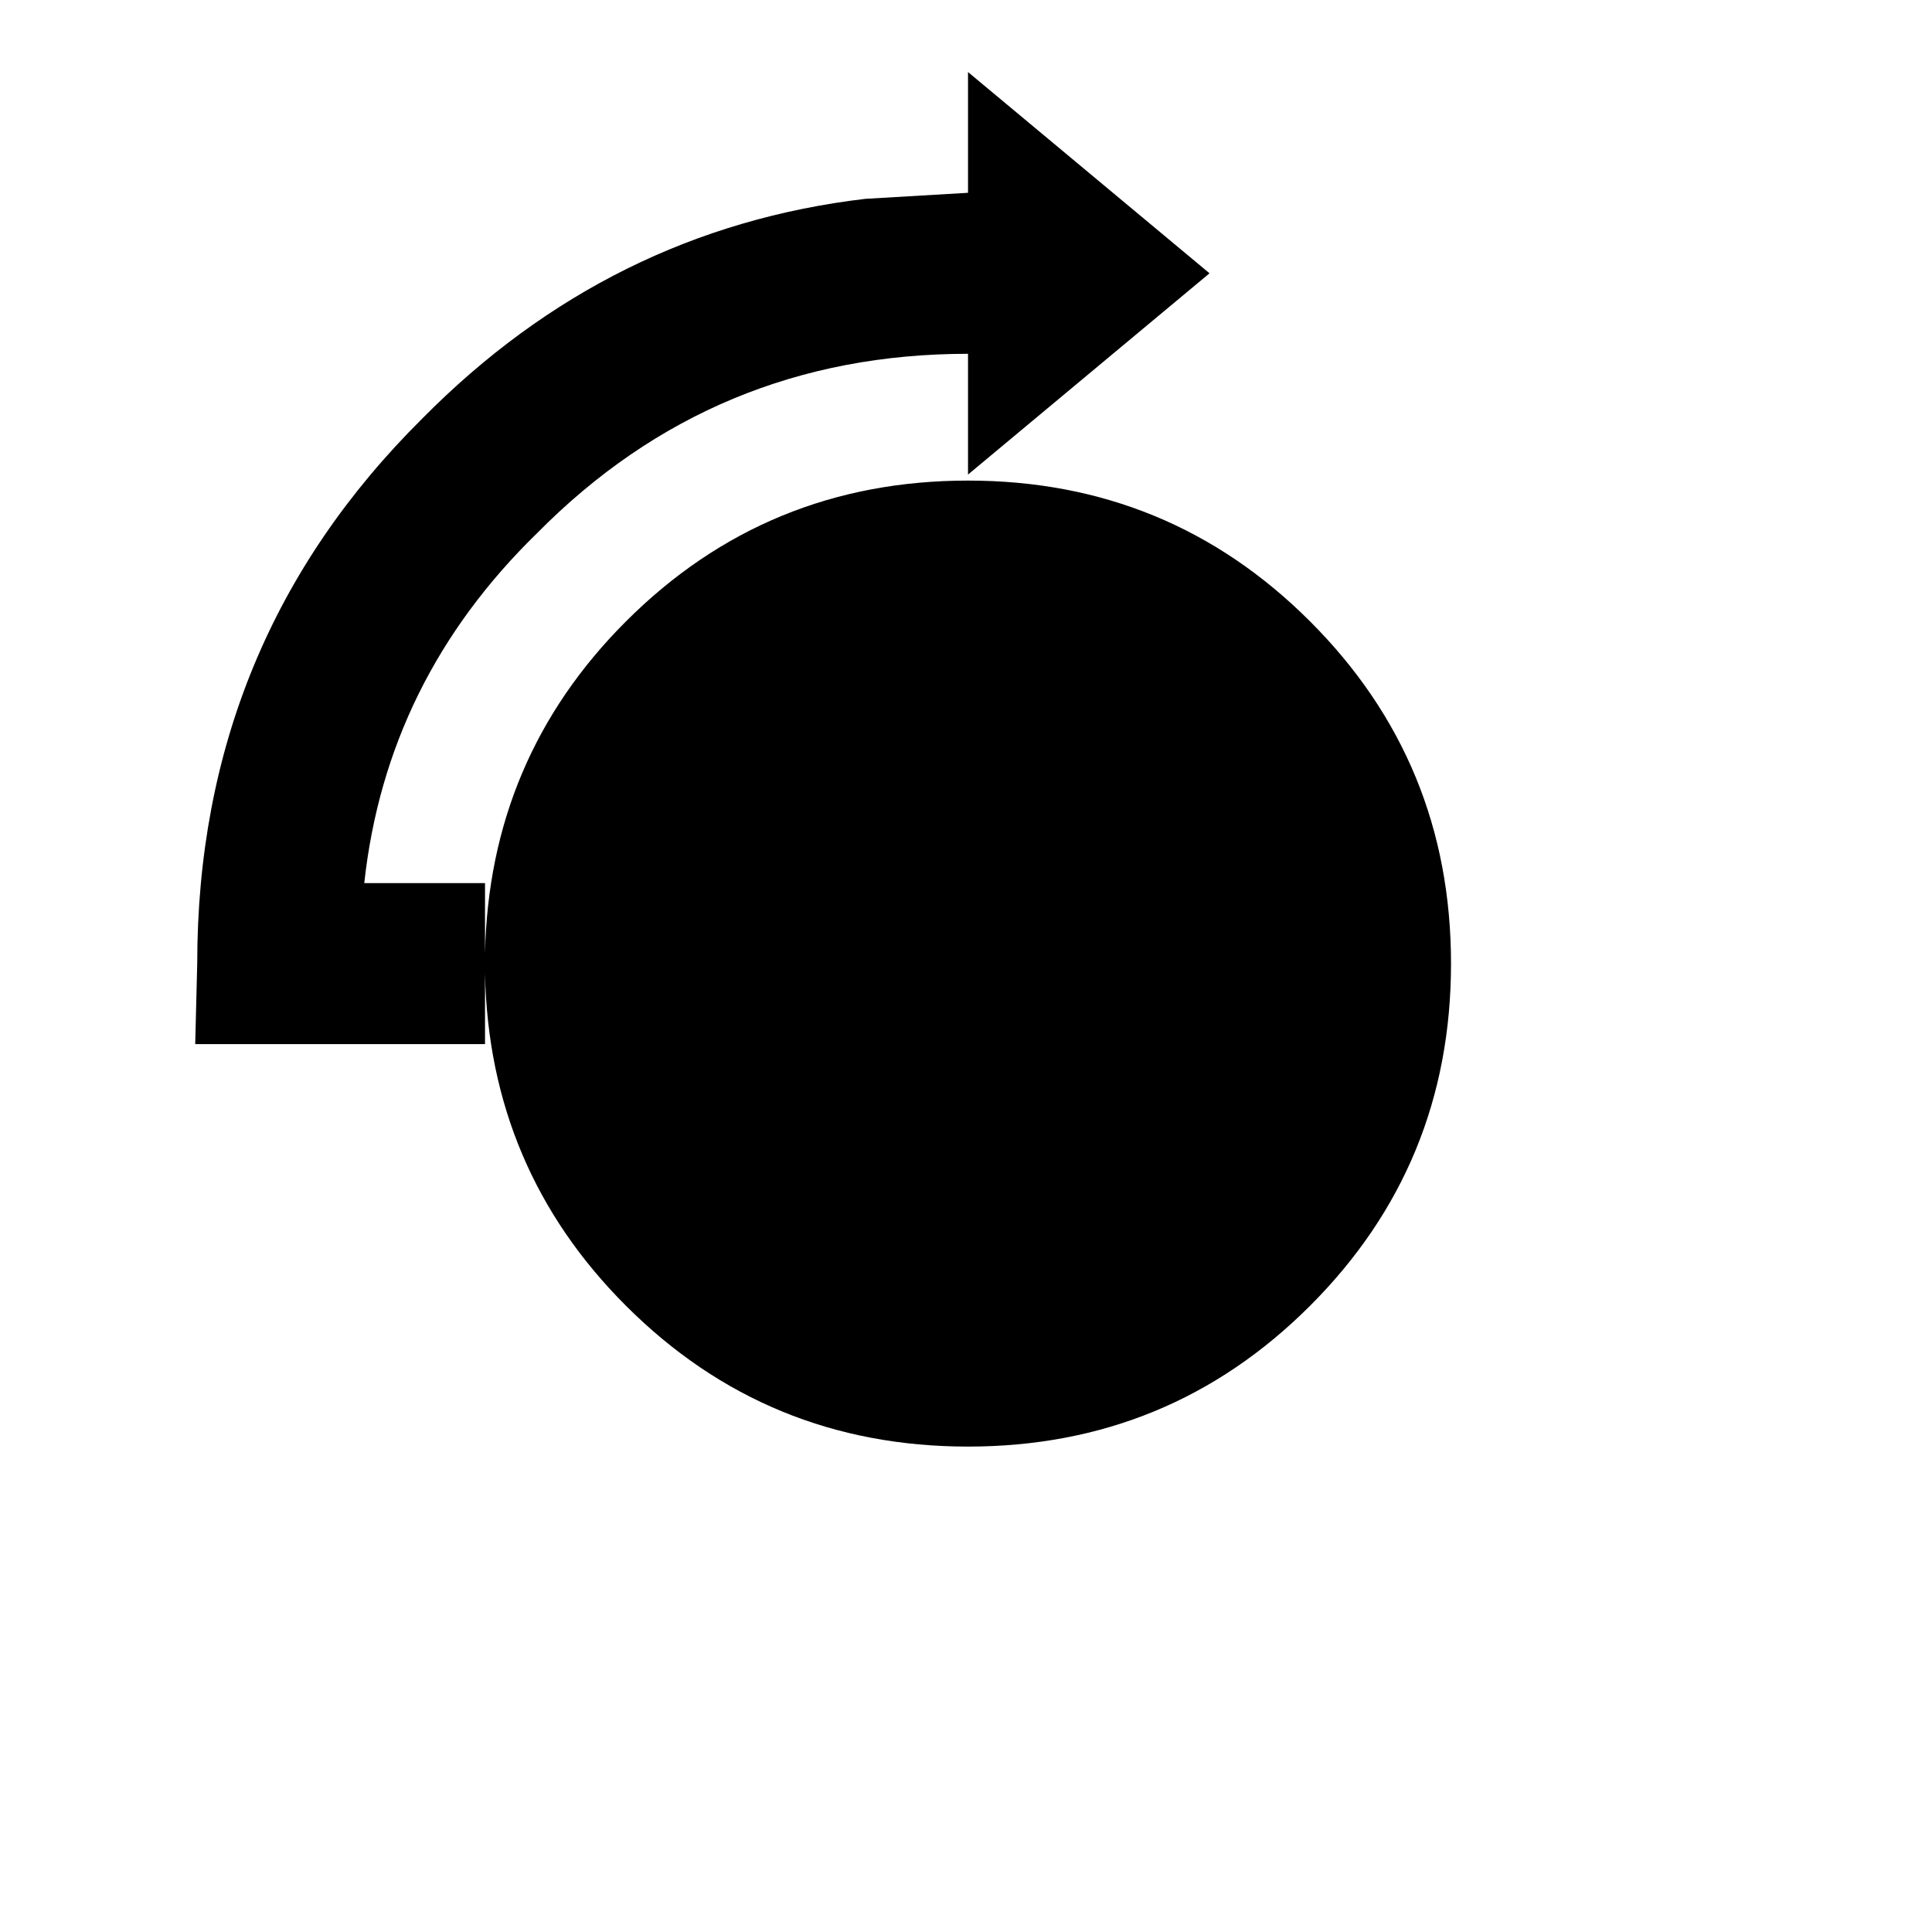 <svg xmlns:dc="http://purl.org/dc/elements/1.1/" xmlns:cc="http://creativecommons.org/ns#" xmlns:rdf="http://www.w3.org/1999/02/22-rdf-syntax-ns#" xmlns:svg="http://www.w3.org/2000/svg" xmlns="http://www.w3.org/2000/svg" xmlns:sodipodi="http://sodipodi.sourceforge.net/DTD/sodipodi-0.dtd" xmlns:inkscape="http://www.inkscape.org/namespaces/inkscape" width="48" height="48" id="svg5057" version="1.1" inkscape:version="0.91 r13725" viewBox="0 0 48 48" sodipodi:docname="all_icons.tar">
  <defs id="defs5059"/>
  <sodipodi:namedview id="base" pagecolor="#ffffff" bordercolor="#666666" borderopacity="1.0" inkscape:pageopacity="0.0" inkscape:pageshadow="2" inkscape:zoom="5.3607533" inkscape:cx="17.083968" inkscape:cy="9.574371" inkscape:current-layer="layer36" showgrid="true" inkscape:grid-bbox="true" inkscape:document-units="px" inkscape:window-width="1680" inkscape:window-height="988" inkscape:window-x="-8" inkscape:window-y="-8" inkscape:window-maximized="1" showguides="true">
    <inkscape:grid type="xygrid" id="grid6922"/>
  </sodipodi:namedview>
  <g inkscape:groupmode="layer" id="layer174" inkscape:label="stick-move-lt" style="display:inline;opacity:1">
    <path style="display:inline;fill:#000000;stroke:none" d="m 21.5,4.94 2.55,-0.15 0,-3 6,5 -6,5 0,-3 q -6.3,0 -10.7,4.45 -3.75,3.65 -4.3,8.7 l 3,0 0,1.75 q 0.1,-4.85 3.5,-8.25 3.5,-3.5 8.5,-3.5 5,0 8.5,3.5 3.5,3.5 3.5,8.5 0,5 -3.5,8.5 -3.5,3.5 -8.5,3.5 -5,0 -8.5,-3.5 -3.4,-3.4 -3.5,-8.25 l 0,1.75 -7.2,0 0.05,-2 q 0,-8 5.6,-13.55 4.65,-4.7 11,-5.45" id="path6422" inkscape:connector-curvature="0"/>
  </g>
  </svg>